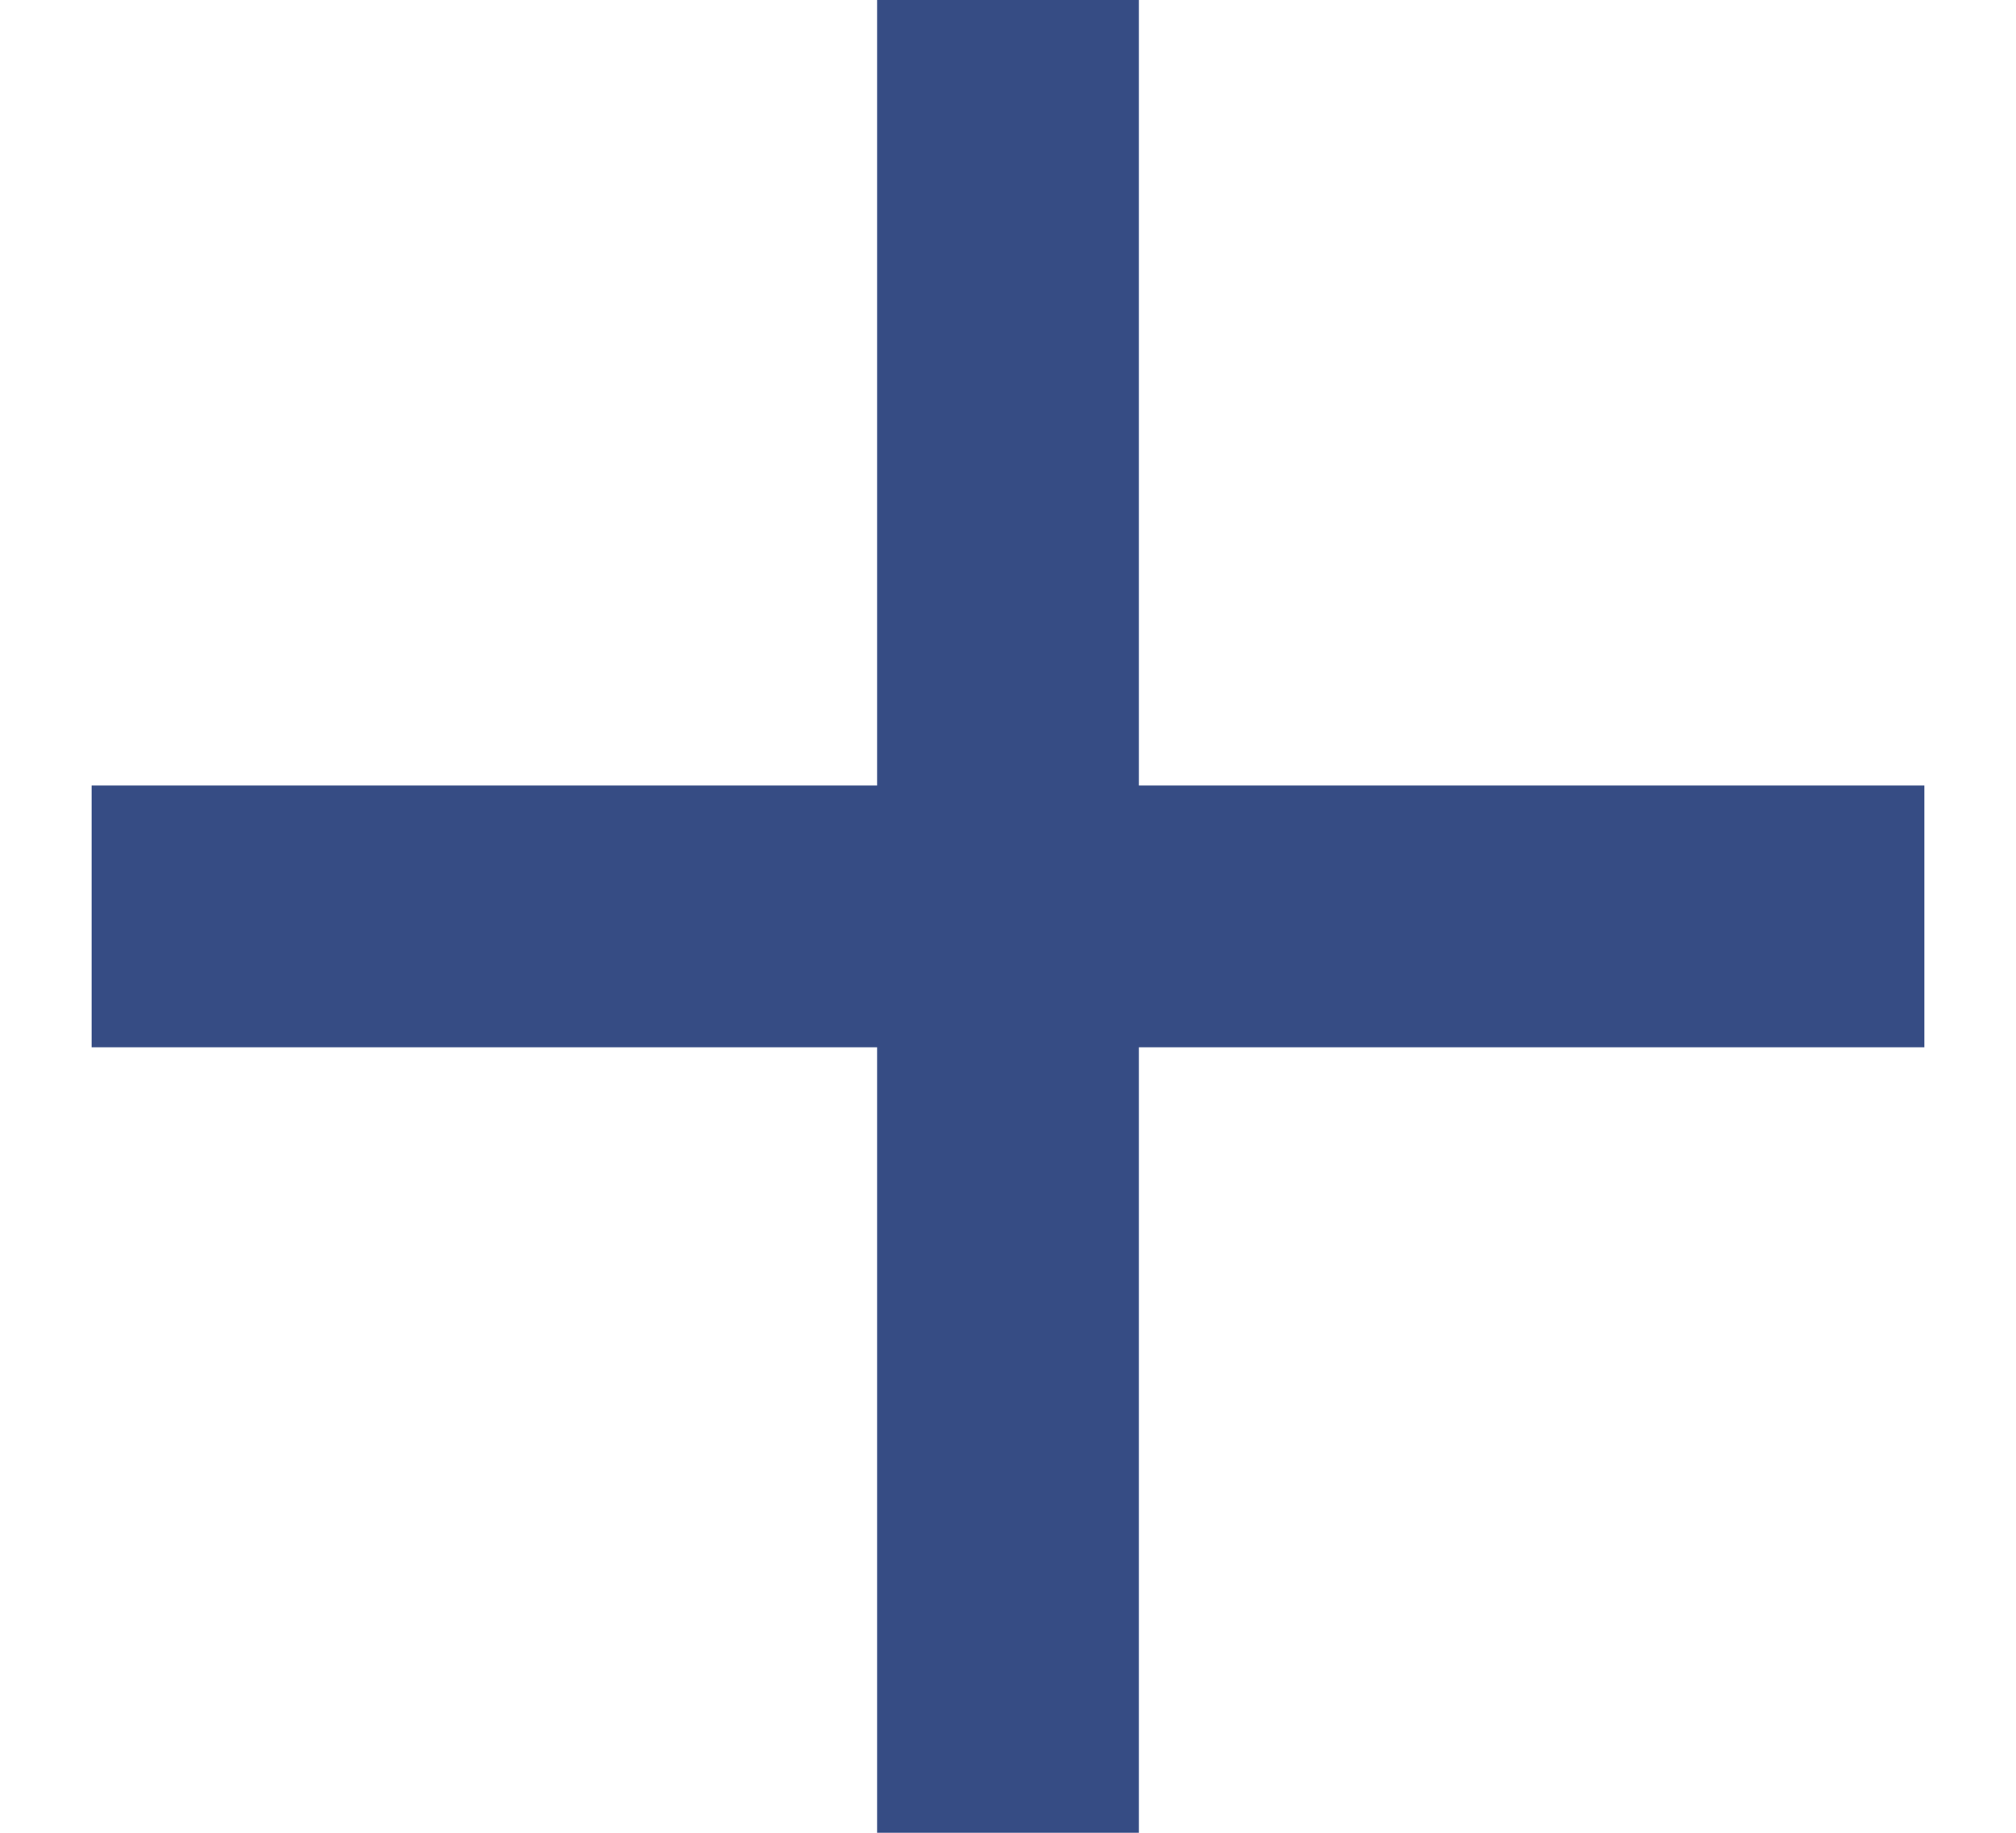 <svg width="11" height="10" viewBox="0 0 11 10" fill="none" xmlns="http://www.w3.org/2000/svg">
<path d="M10.5 5.714H6.214V10H4.786V5.714H0.5V4.286H4.786V0H6.214V4.286H10.5V5.714Z" fill="#364C84"/>
</svg>
